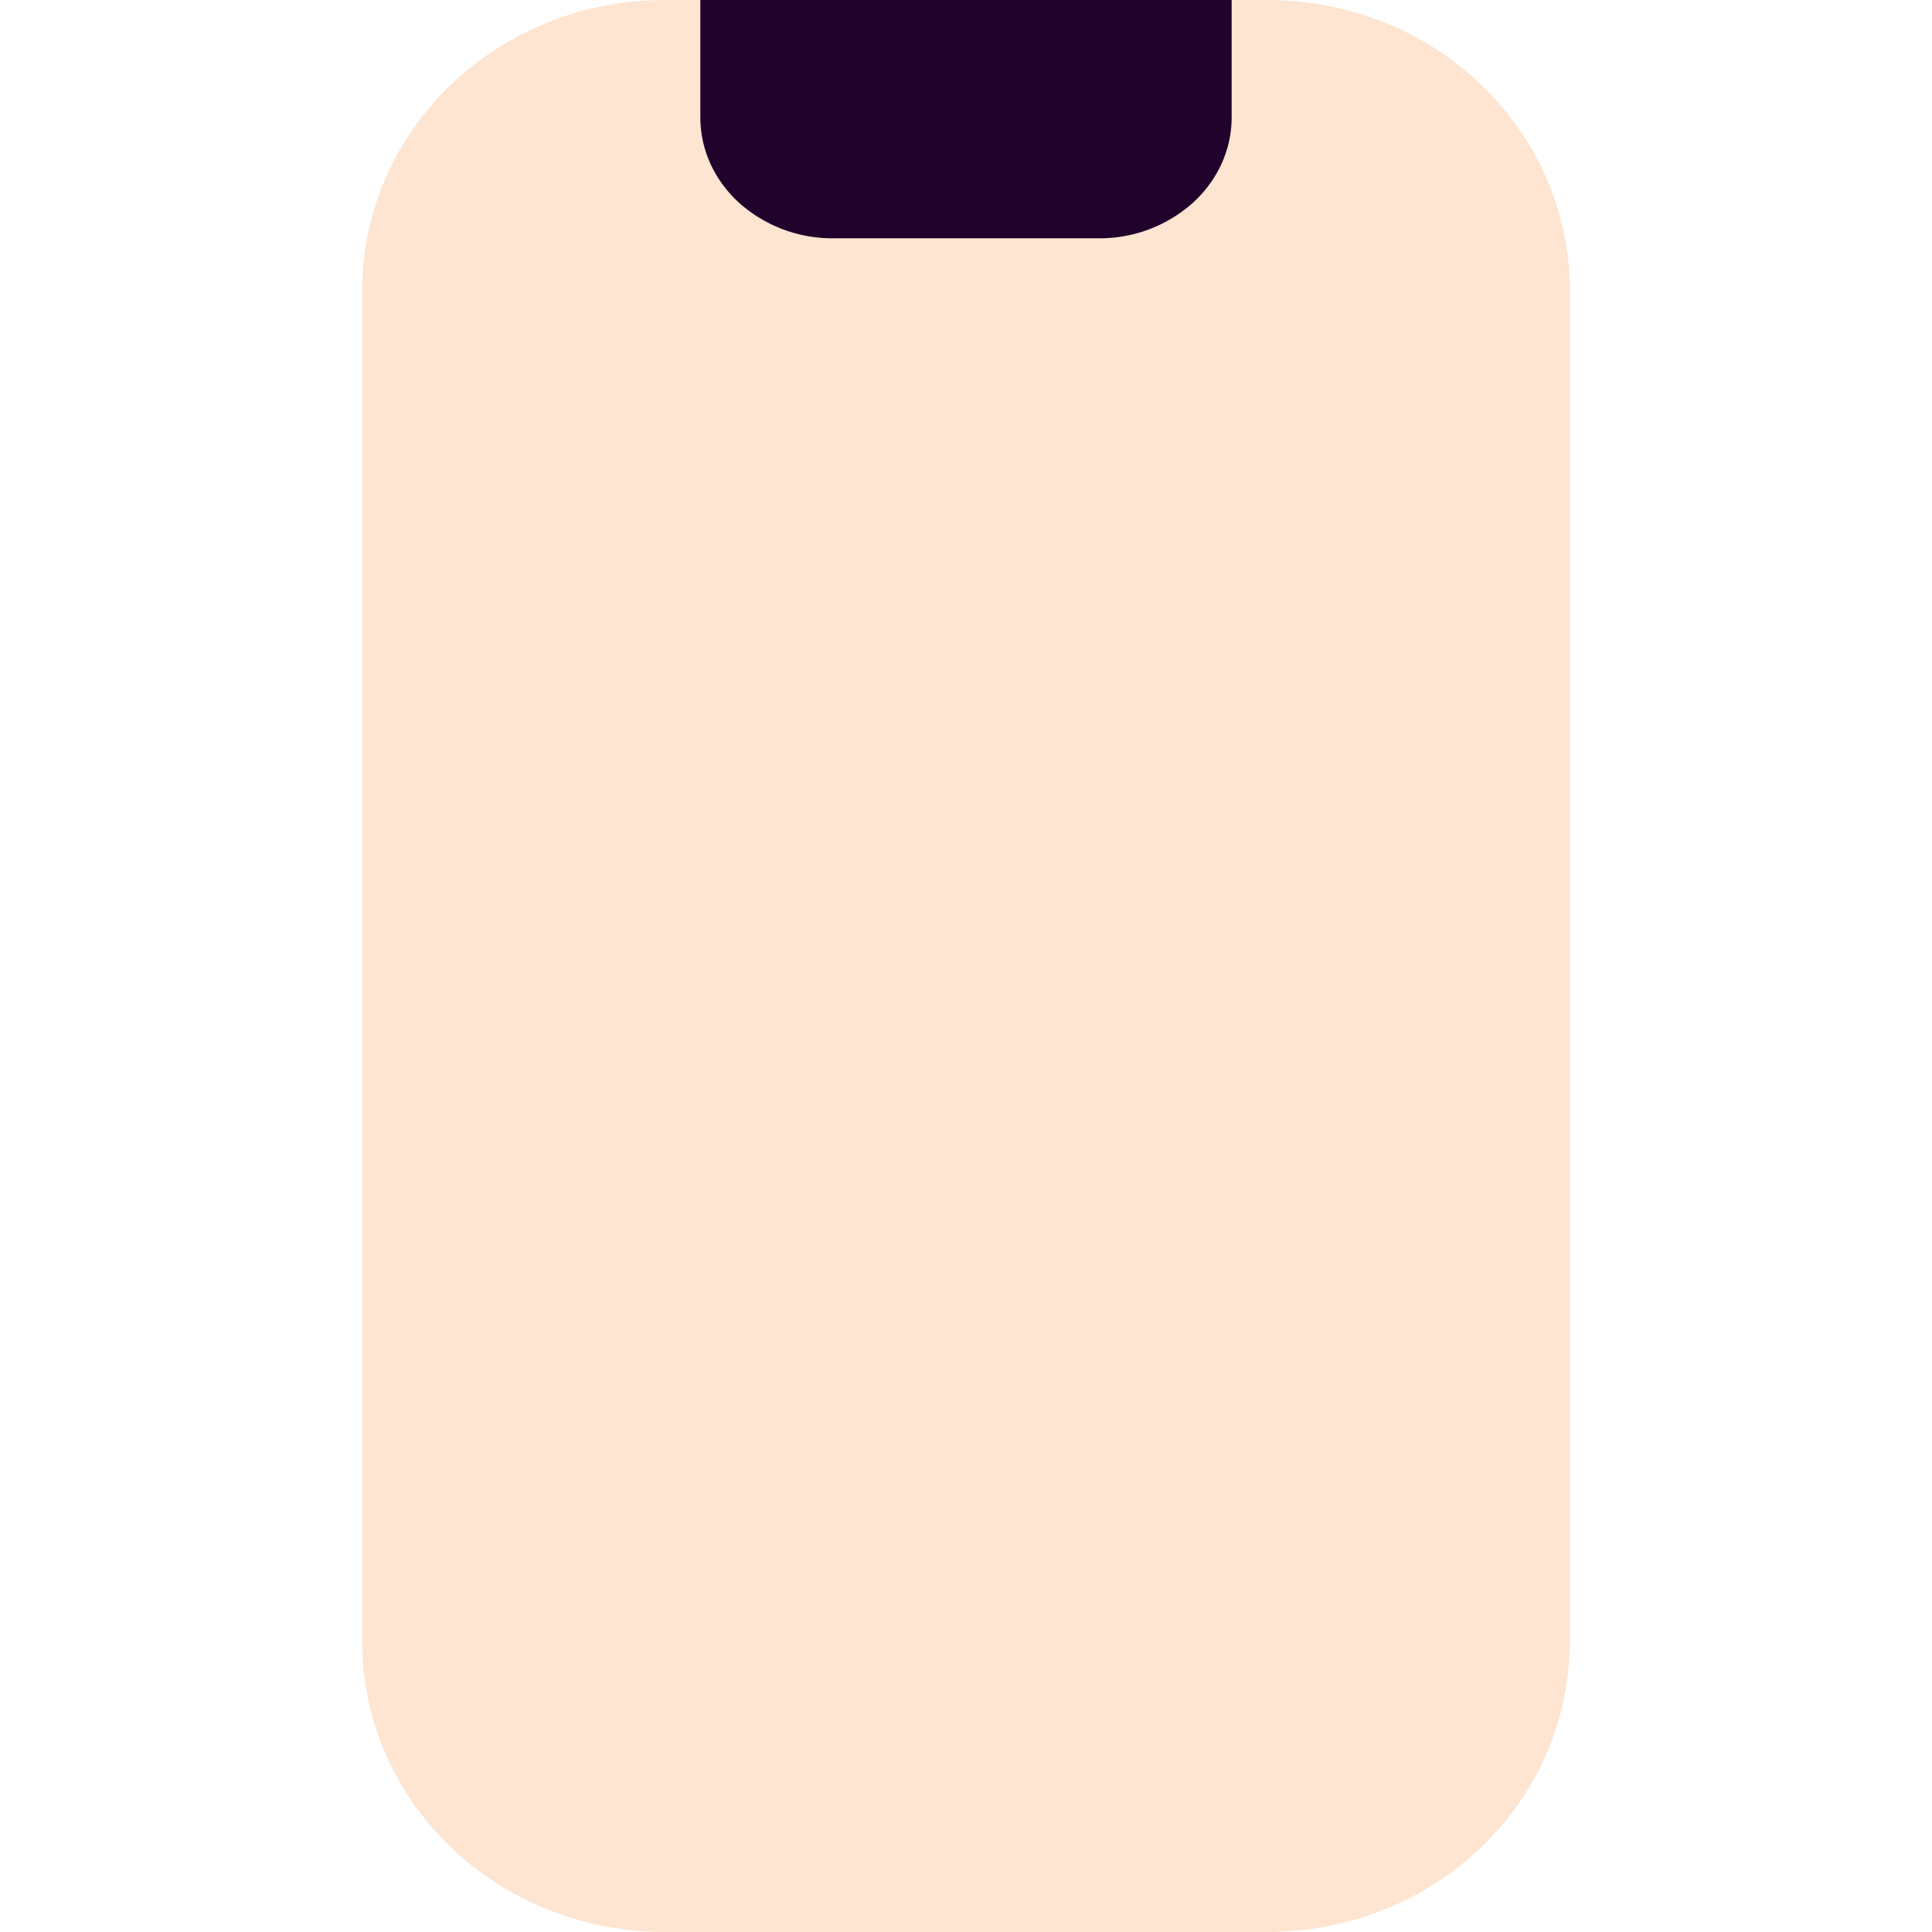 <svg width="50" height="50" fill="none" xmlns="http://www.w3.org/2000/svg"><g clip-path="url(#a)"><path d="M38.337 47.803C36.872 49.21 34.884 50 32.812 50H17.188c-2.072 0-4.06-.79-5.525-2.197-1.465-1.406-2.288-3.314-2.288-5.303v-35c0-1.989.823-3.897 2.288-5.303C13.128.79 15.116 0 17.187 0h15.625c2.073 0 4.06.79 5.525 2.197 1.465 1.406 2.288 3.314 2.288 5.303v35c0 1.99-.823 3.897-2.288 5.303Z" fill="#FDE5D2"/><path d="M30.868 5.252a3.62 3.62 0 0 1-2.43.915h-6.875a3.62 3.62 0 0 1-2.431-.915c-.645-.586-1.007-1.381-1.007-2.21V-.083h13.75v3.125c0 .829-.362 1.624-1.007 2.21Z" fill="#21022C"/></g><defs><clipPath id="a"><path fill="#fff" transform="rotate(-180 25 25)" d="M0 0h50v50H0z"/></clipPath></defs></svg>